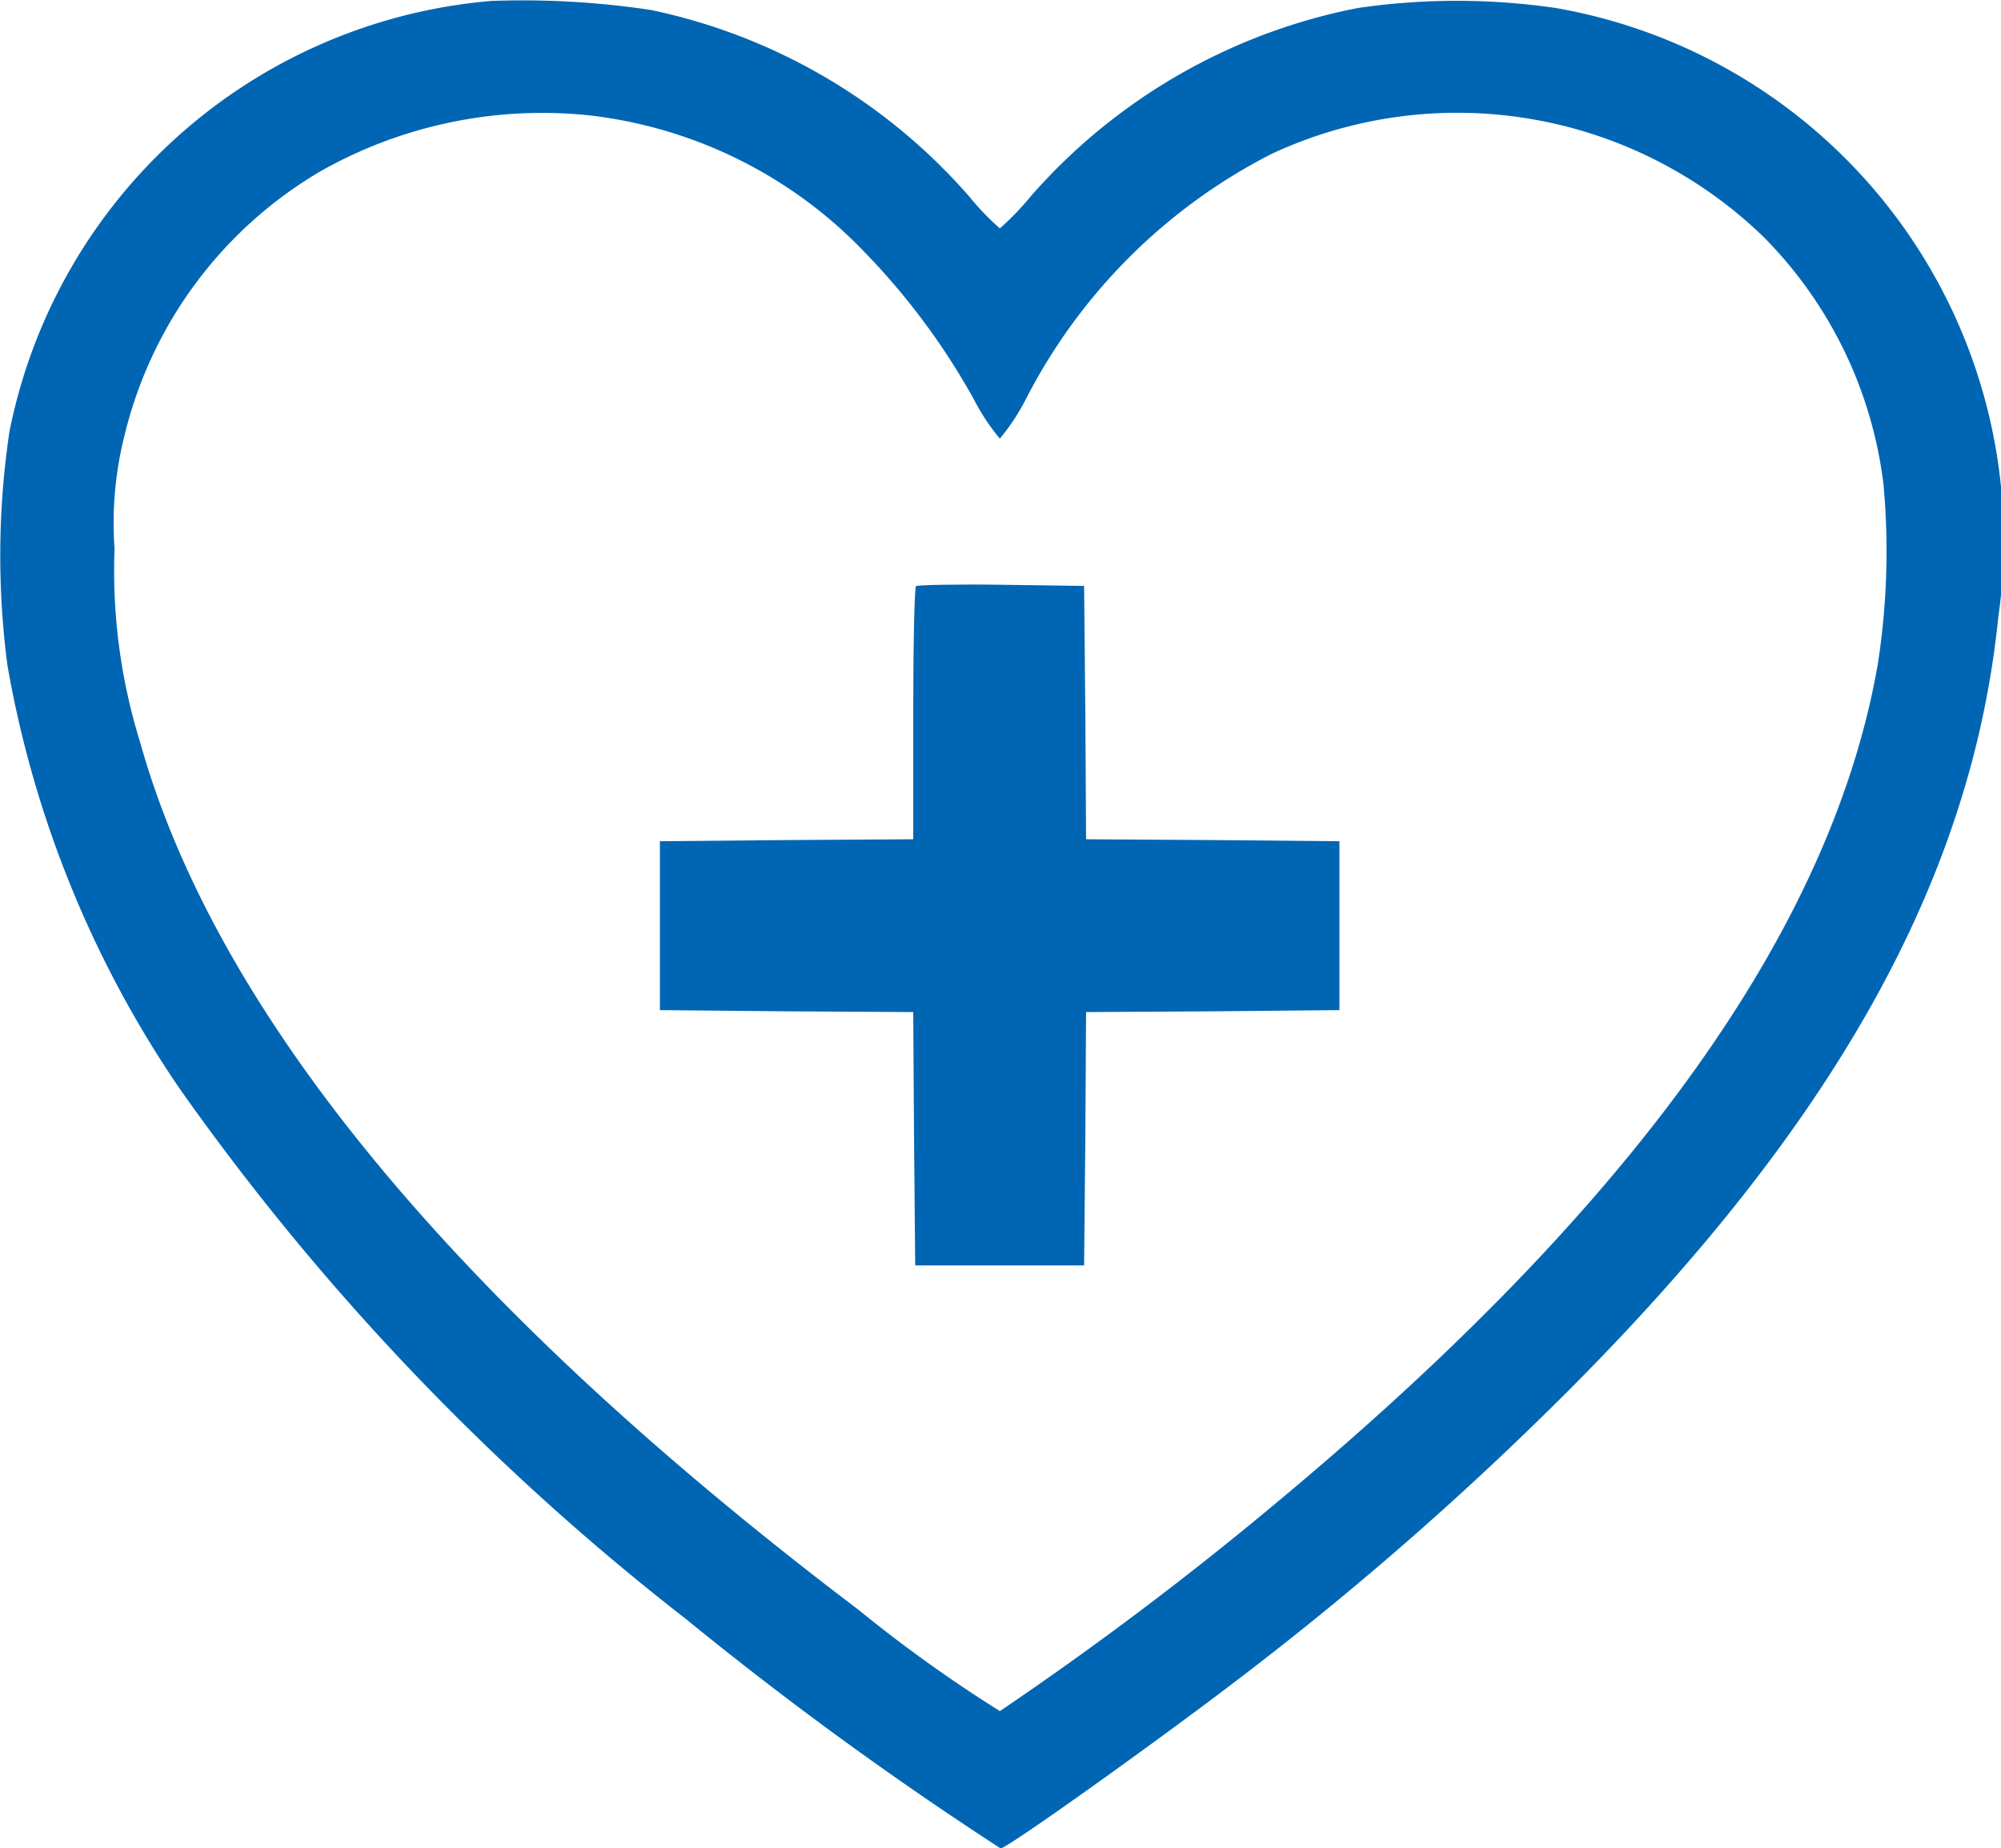 <svg id="_2e7099feee991816622dde5afa7d2549" data-name="2e7099feee991816622dde5afa7d2549" xmlns="http://www.w3.org/2000/svg" width="34.617" height="31.979" viewBox="0 0 34.617 31.979">
  <g id="heart" transform="translate(0 0)">
    <path id="Path_8" data-name="Path 8" d="M18.5-463.648a9.3,9.3,0,0,0-8.337,7.454,14.562,14.562,0,0,0-.034,4.043,18.65,18.65,0,0,0,3,7.352,43.048,43.048,0,0,0,8.738,9.146,61.941,61.941,0,0,0,5.443,3.968c.116,0,2.7-1.848,4.077-2.9a56.2,56.2,0,0,0,5.735-5.008c4.634-4.641,6.992-8.881,7.448-13.393a9.357,9.357,0,0,0-7.651-10.539,11.846,11.846,0,0,0-3.431,0,10.075,10.075,0,0,0-5.654,3.255,4.763,4.763,0,0,1-.537.557,4.534,4.534,0,0,1-.523-.544,10.036,10.036,0,0,0-5.511-3.234A14.9,14.9,0,0,0,18.5-463.648Zm1.855,2a7.819,7.819,0,0,1,4.6,2.344,12.017,12.017,0,0,1,1.9,2.562,3.643,3.643,0,0,0,.442.666,3.644,3.644,0,0,0,.442-.666,9.767,9.767,0,0,1,4.26-4.26,7.61,7.61,0,0,1,8.507,1.434,7.32,7.32,0,0,1,2.079,4.294,12.719,12.719,0,0,1-.1,3.105c-.8,4.573-4.22,9.35-10.342,14.453a59.289,59.289,0,0,1-4.845,3.656,24.266,24.266,0,0,1-2.446-1.753c-6.917-5.239-11.11-10.3-12.428-15.01a9.992,9.992,0,0,1-.442-3.35,6.179,6.179,0,0,1,.177-1.977,7.279,7.279,0,0,1,3.377-4.546A7.789,7.789,0,0,1,20.35-461.65Z" transform="translate(-10 463.664)" fill="#0066b3"/>
    <path id="Path_9" data-name="Path 9" d="M337.64-177.379c-.027.027-.048,1.026-.048,2.215V-173l-2.188.014-2.195.02v2.922l2.188.021,2.195.013.014,2.195.02,2.188h2.922l.021-2.188.013-2.195,2.195-.013,2.188-.021v-2.922l-2.188-.02L340.582-173l-.013-2.195-.021-2.188-1.434-.02C338.333-177.414,337.667-177.4,337.64-177.379Z" transform="translate(-321.793 187.52)" fill="#0066b3"/>
  </g>
</svg>
